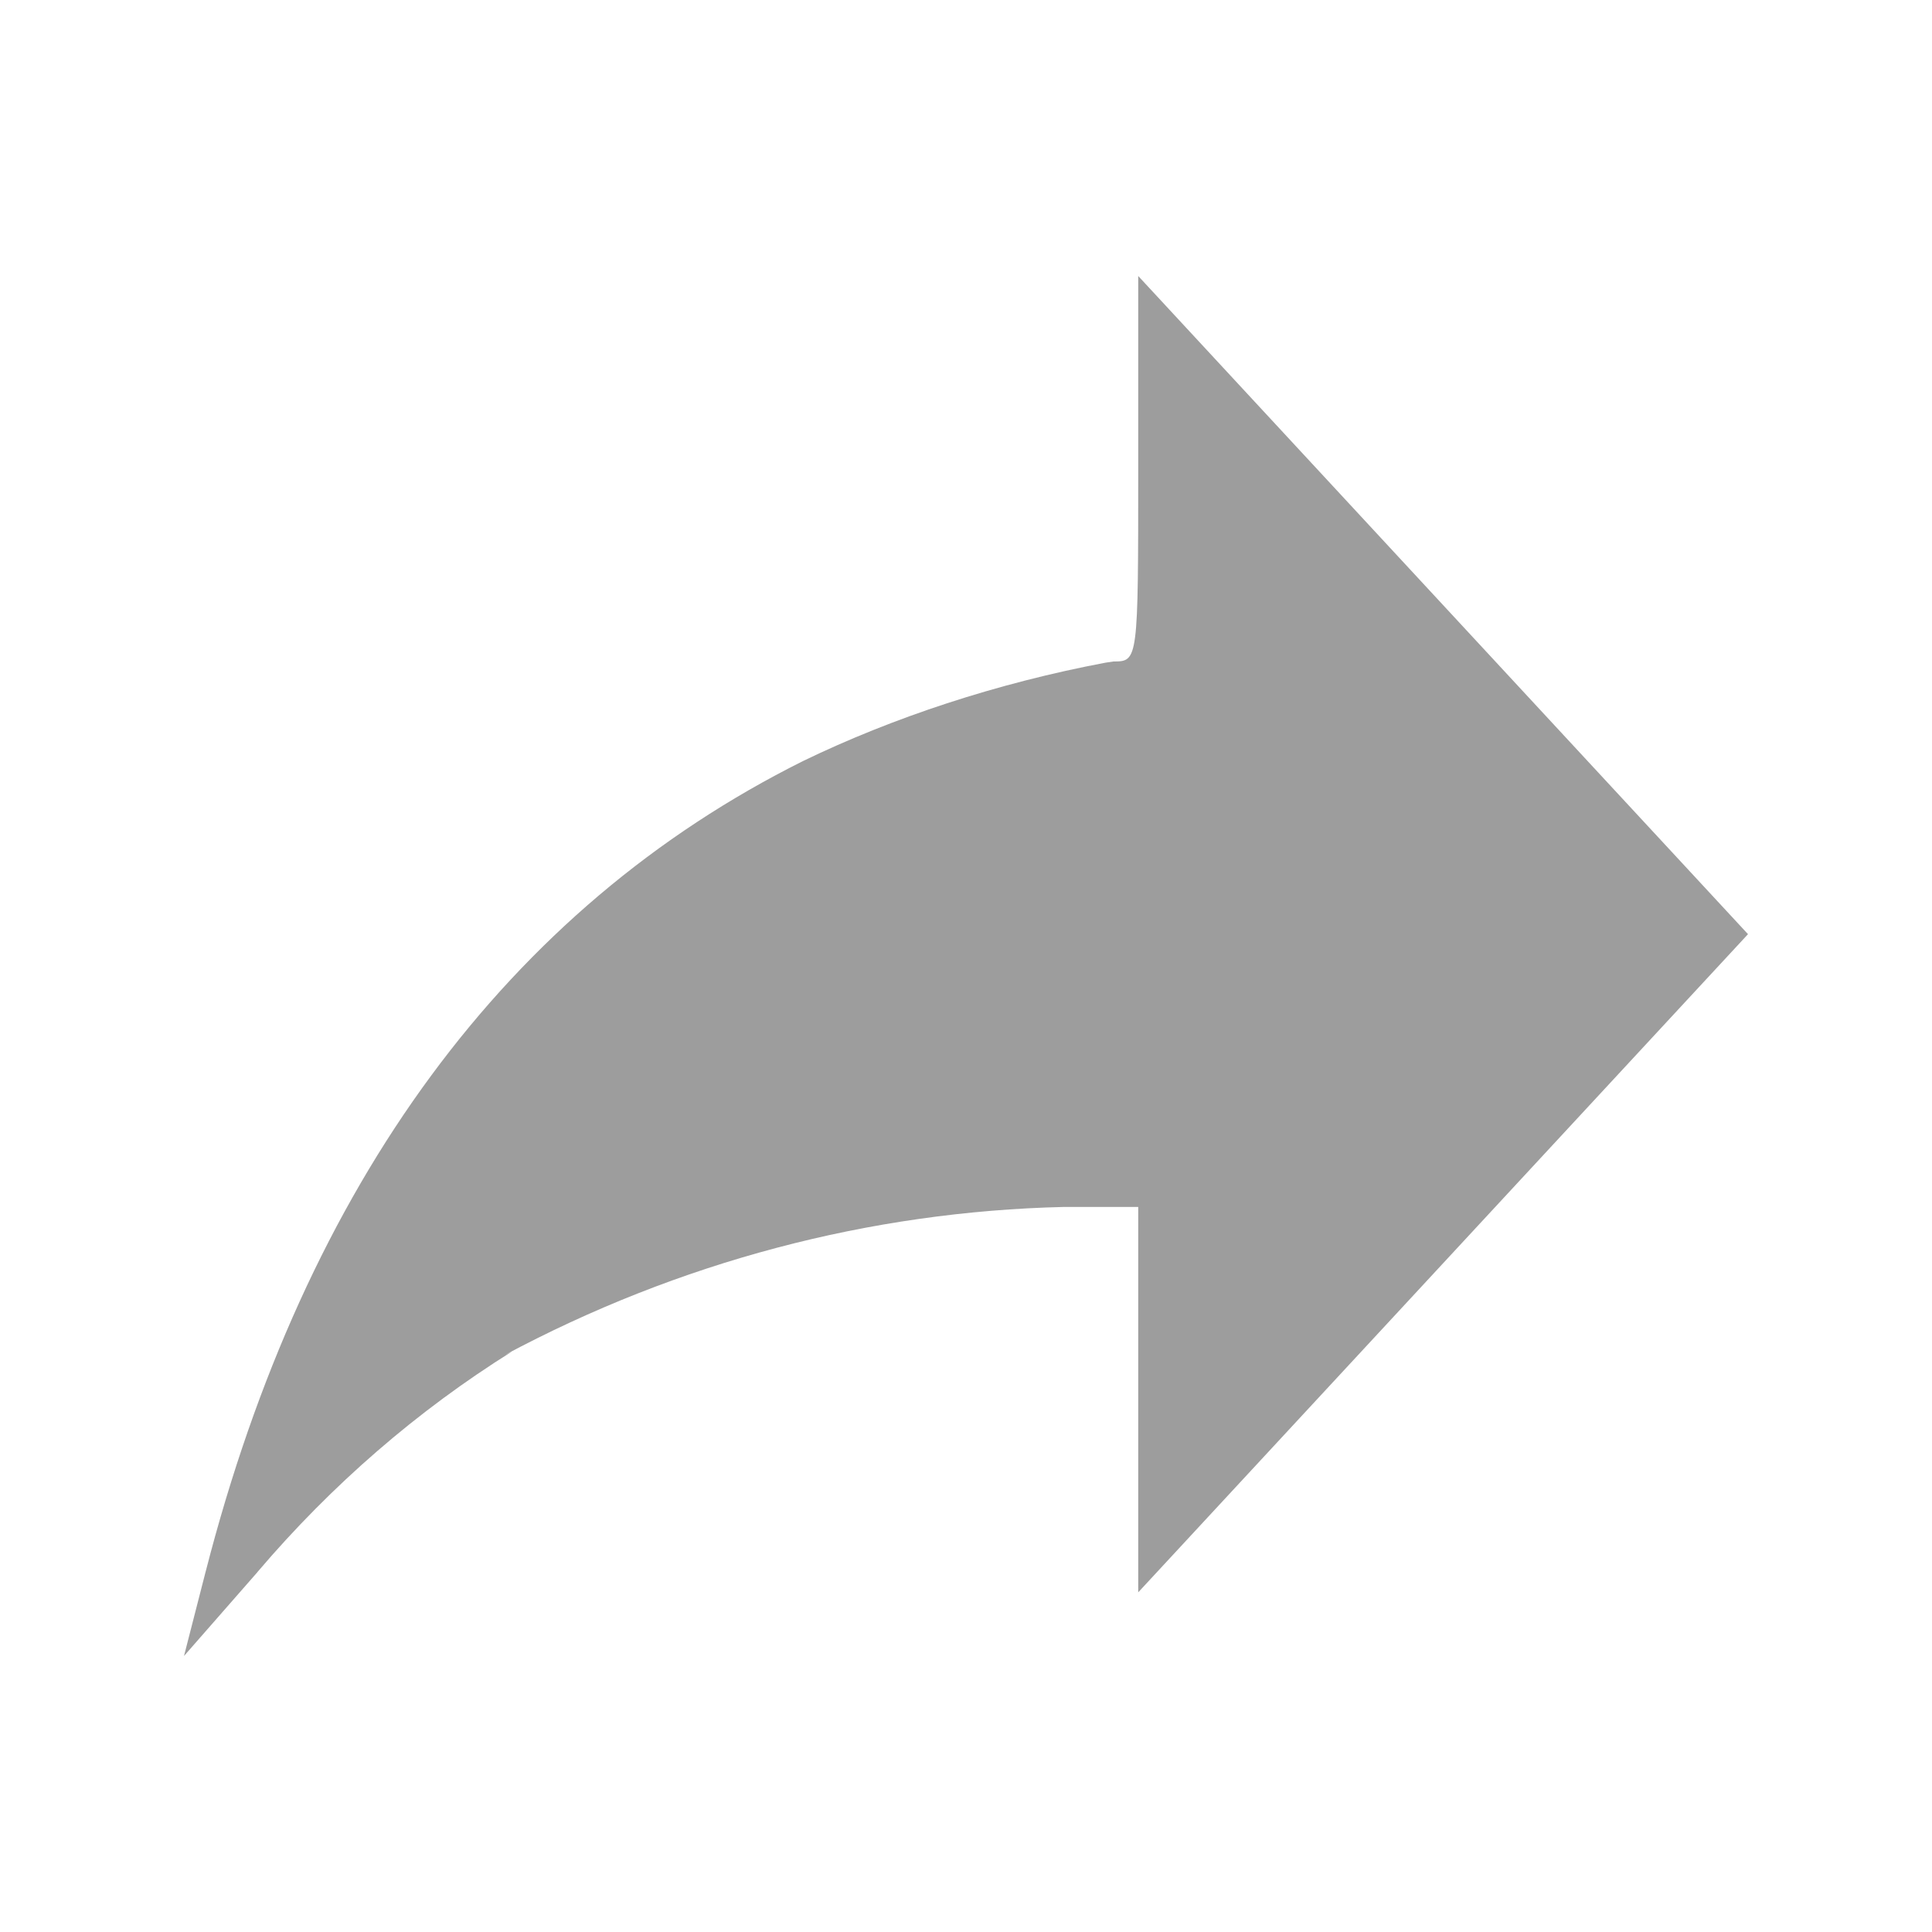 <svg width="21" height="21" viewBox="0 0 21 21" fill="none" xmlns="http://www.w3.org/2000/svg">
<path d="M2.236 17.081C3.32 12.857 5.52 9.872 8.731 8.271C9.702 7.801 10.834 7.426 12.016 7.203L12.103 7.19C12.371 7.19 12.372 7.181 12.372 5.094V3L19 10.154L12.372 17.308V13.119H11.566C9.452 13.168 7.374 13.718 5.48 14.732L5.564 14.691C4.537 15.333 3.606 16.139 2.803 17.082L2.796 17.091L2 18L2.236 17.08L2.236 17.081Z" fill="#9D9D9D"/>
</svg>

